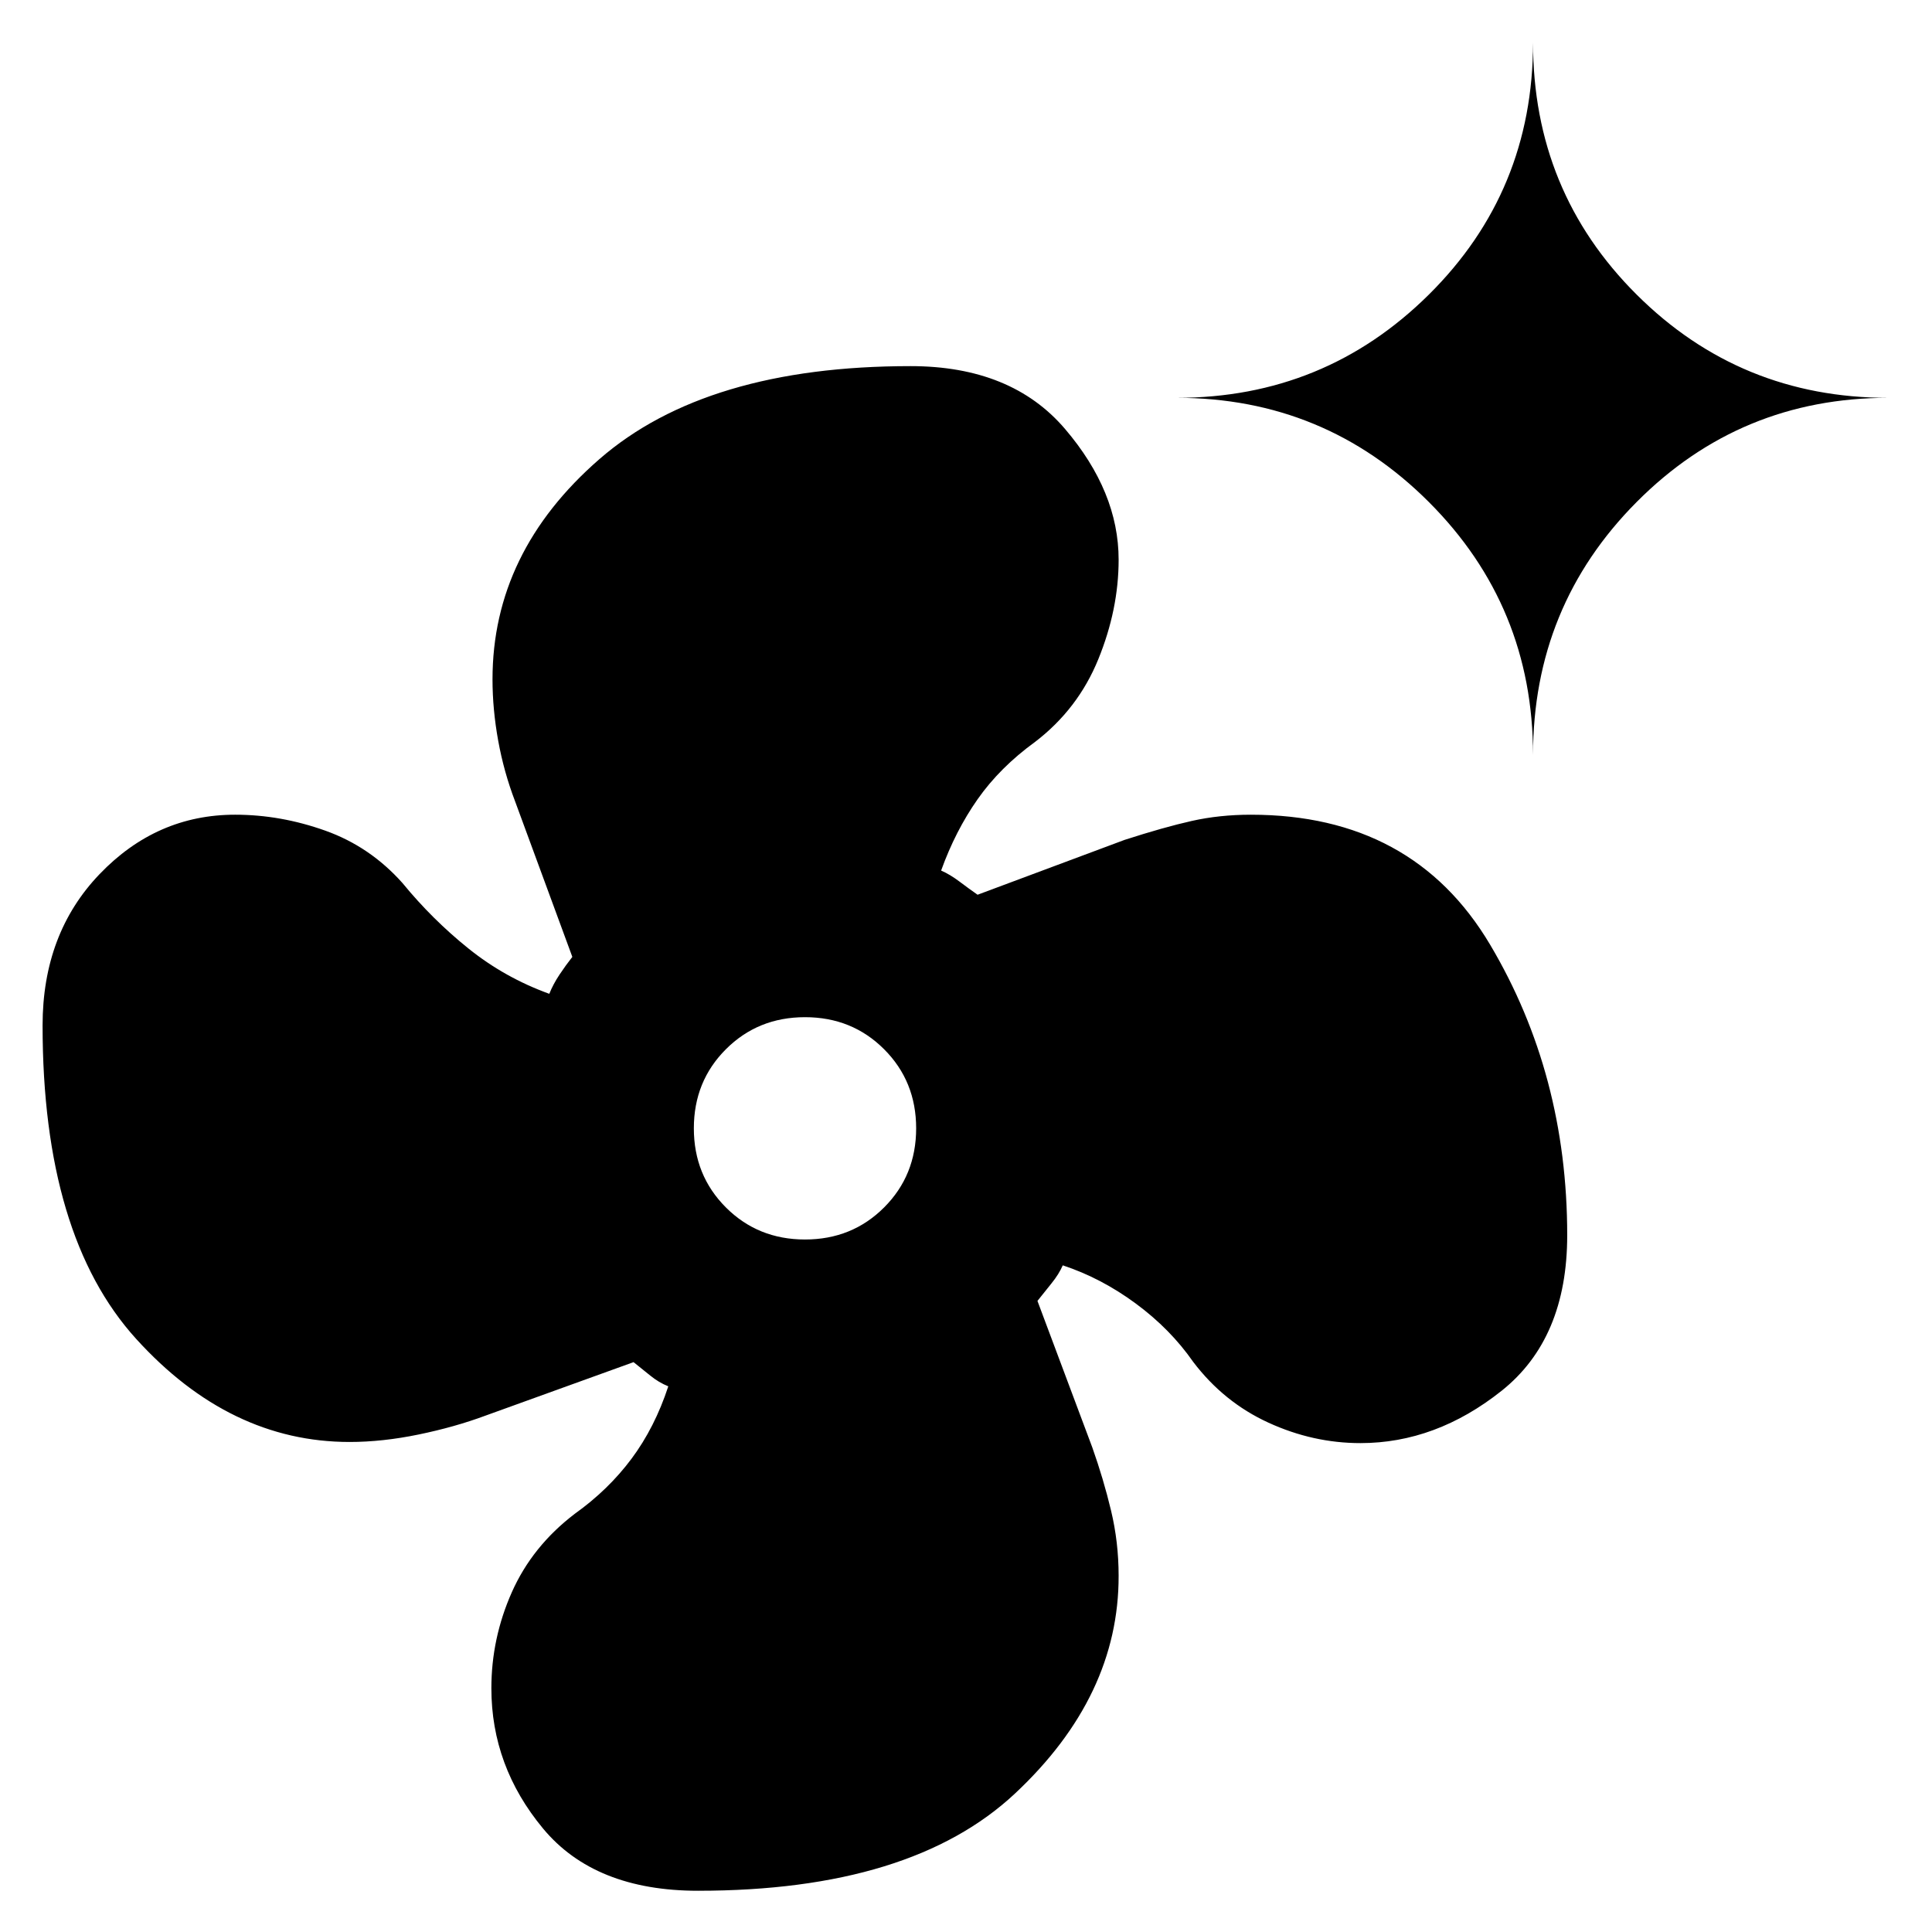 <svg xmlns="http://www.w3.org/2000/svg" height="40" viewBox="0 -960 960 960" width="40"><path d="M346.884-20.492q-51.377 0-77.051-30.928-25.674-30.927-25.674-69.695 0-24.783 10.145-47.667t31.275-39.001q16.71-11.927 28.254-27.427 11.543-15.499 18.239-35.934-4.783-1.913-8.964-5.341-4.181-3.427-8.297-6.674l-73.579 26.58q-15.232 5.667-33.218 9.377-17.985 3.71-34.304 3.71-59.58 0-106.066-51.232-46.485-51.232-46.485-155.74 0-45.638 28.311-75.174 28.312-29.536 67.355-29.536 22.624 0 44.848 7.934 22.225 7.935 38.341 26.051 14.754 18.029 32.775 32.514 18.022 14.486 40.152 22.5 1.913-4.782 5.058-9.507 3.145-4.725 6.392-8.84l-28.464-77.348q-5.565-14.565-8.384-30.123-2.819-15.558-2.819-30.457 0-63.188 53.109-109.406 53.108-46.217 154.616-46.217 50.117 0 76.754 31.21 26.638 31.21 26.638 64.978 0 24.682-10.101 49.457-10.102 24.776-31.421 41.08-17.463 12.681-28.536 28.464-11.072 15.782-18.145 35.463 4.406 1.913 9.203 5.529 4.797 3.616 8.913 6.485l73.014-27.246q19.566-6.319 33.399-9.42 13.833-3.101 29.399-3.101 80.507 0 118.841 64.536 38.333 64.536 38.333 144.421 0 51.377-32.652 77.334-32.653 25.956-70.102 25.956-23.551 0-45.725-10.167-22.174-10.166-37.348-30.166-11.362-16.333-28.536-29.007-17.173-12.674-36.289-18.993-1.913 4.406-5.623 8.985-3.711 4.58-6.957 8.696l27.246 72.782q5.565 15.696 9.326 31.406 3.761 15.71 3.761 32.348.145 59.898-51.478 108.225-51.623 48.326-157.479 48.326ZM400-344.1q23.377 0 39.305-15.928 15.927-15.927 15.927-39.304 0-23.377-15.927-39.305-15.928-15.928-39.305-15.928t-39.305 15.928q-15.927 15.928-15.927 39.305t15.927 39.304q15.928 15.928 39.305 15.928Zm361.755-240.755q0-73.928-51.769-125.696-51.768-51.768-125.318-51.768 73.55 0 125.318-51.297 51.769-51.297 51.769-125.224 0 73.927 51.485 125.224t125.036 51.297q-73.551 0-125.036 51.768t-51.485 125.696Z"/></svg>